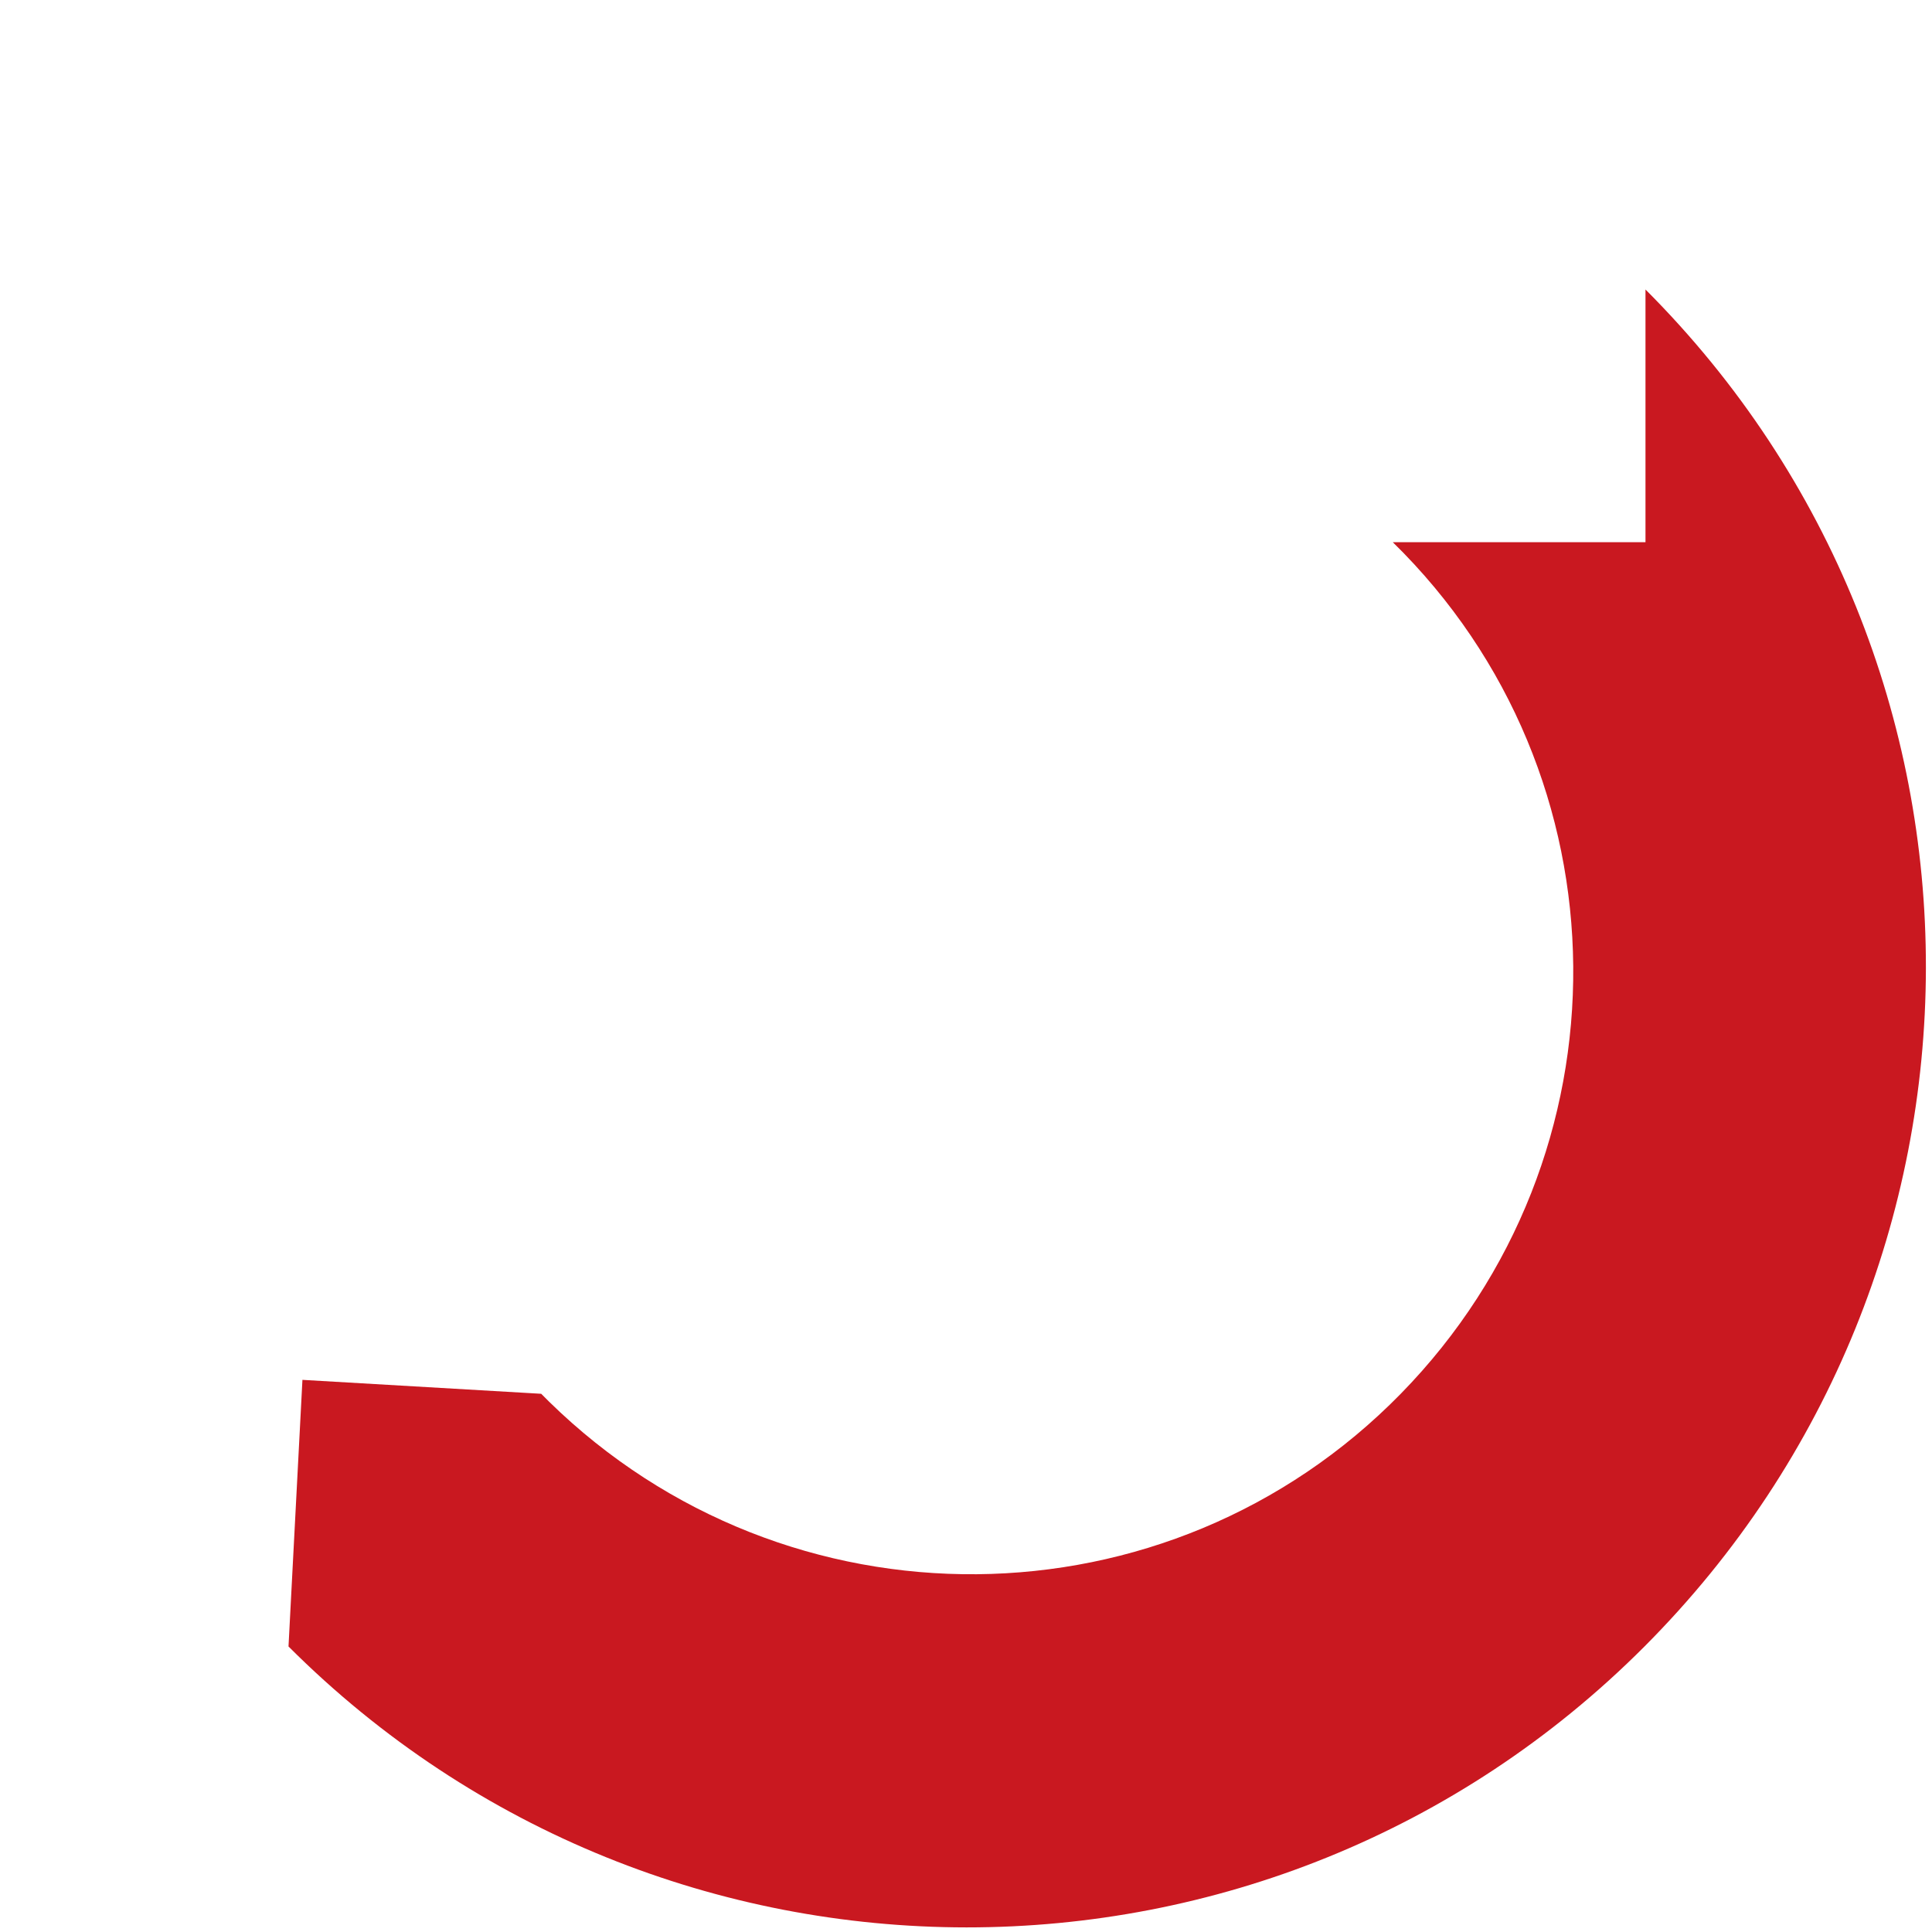 <svg id="Layer_1" xmlns="http://www.w3.org/2000/svg" viewBox="0 0 194.2 194.2"><style>.st0{fill:#c91820}</style><title>loader-outline-right</title><path class="st0" d="M165.4 29.1v25.4H140c23.9 23.4 24.2 61.7.8 85.6s-61.7 24.2-85.6.8l-.8-.8-24-1.4-1.4 26.8c37.6 37.6 98.7 37.7 136.3 0s37.8-98.7.1-136.4z"/></svg>